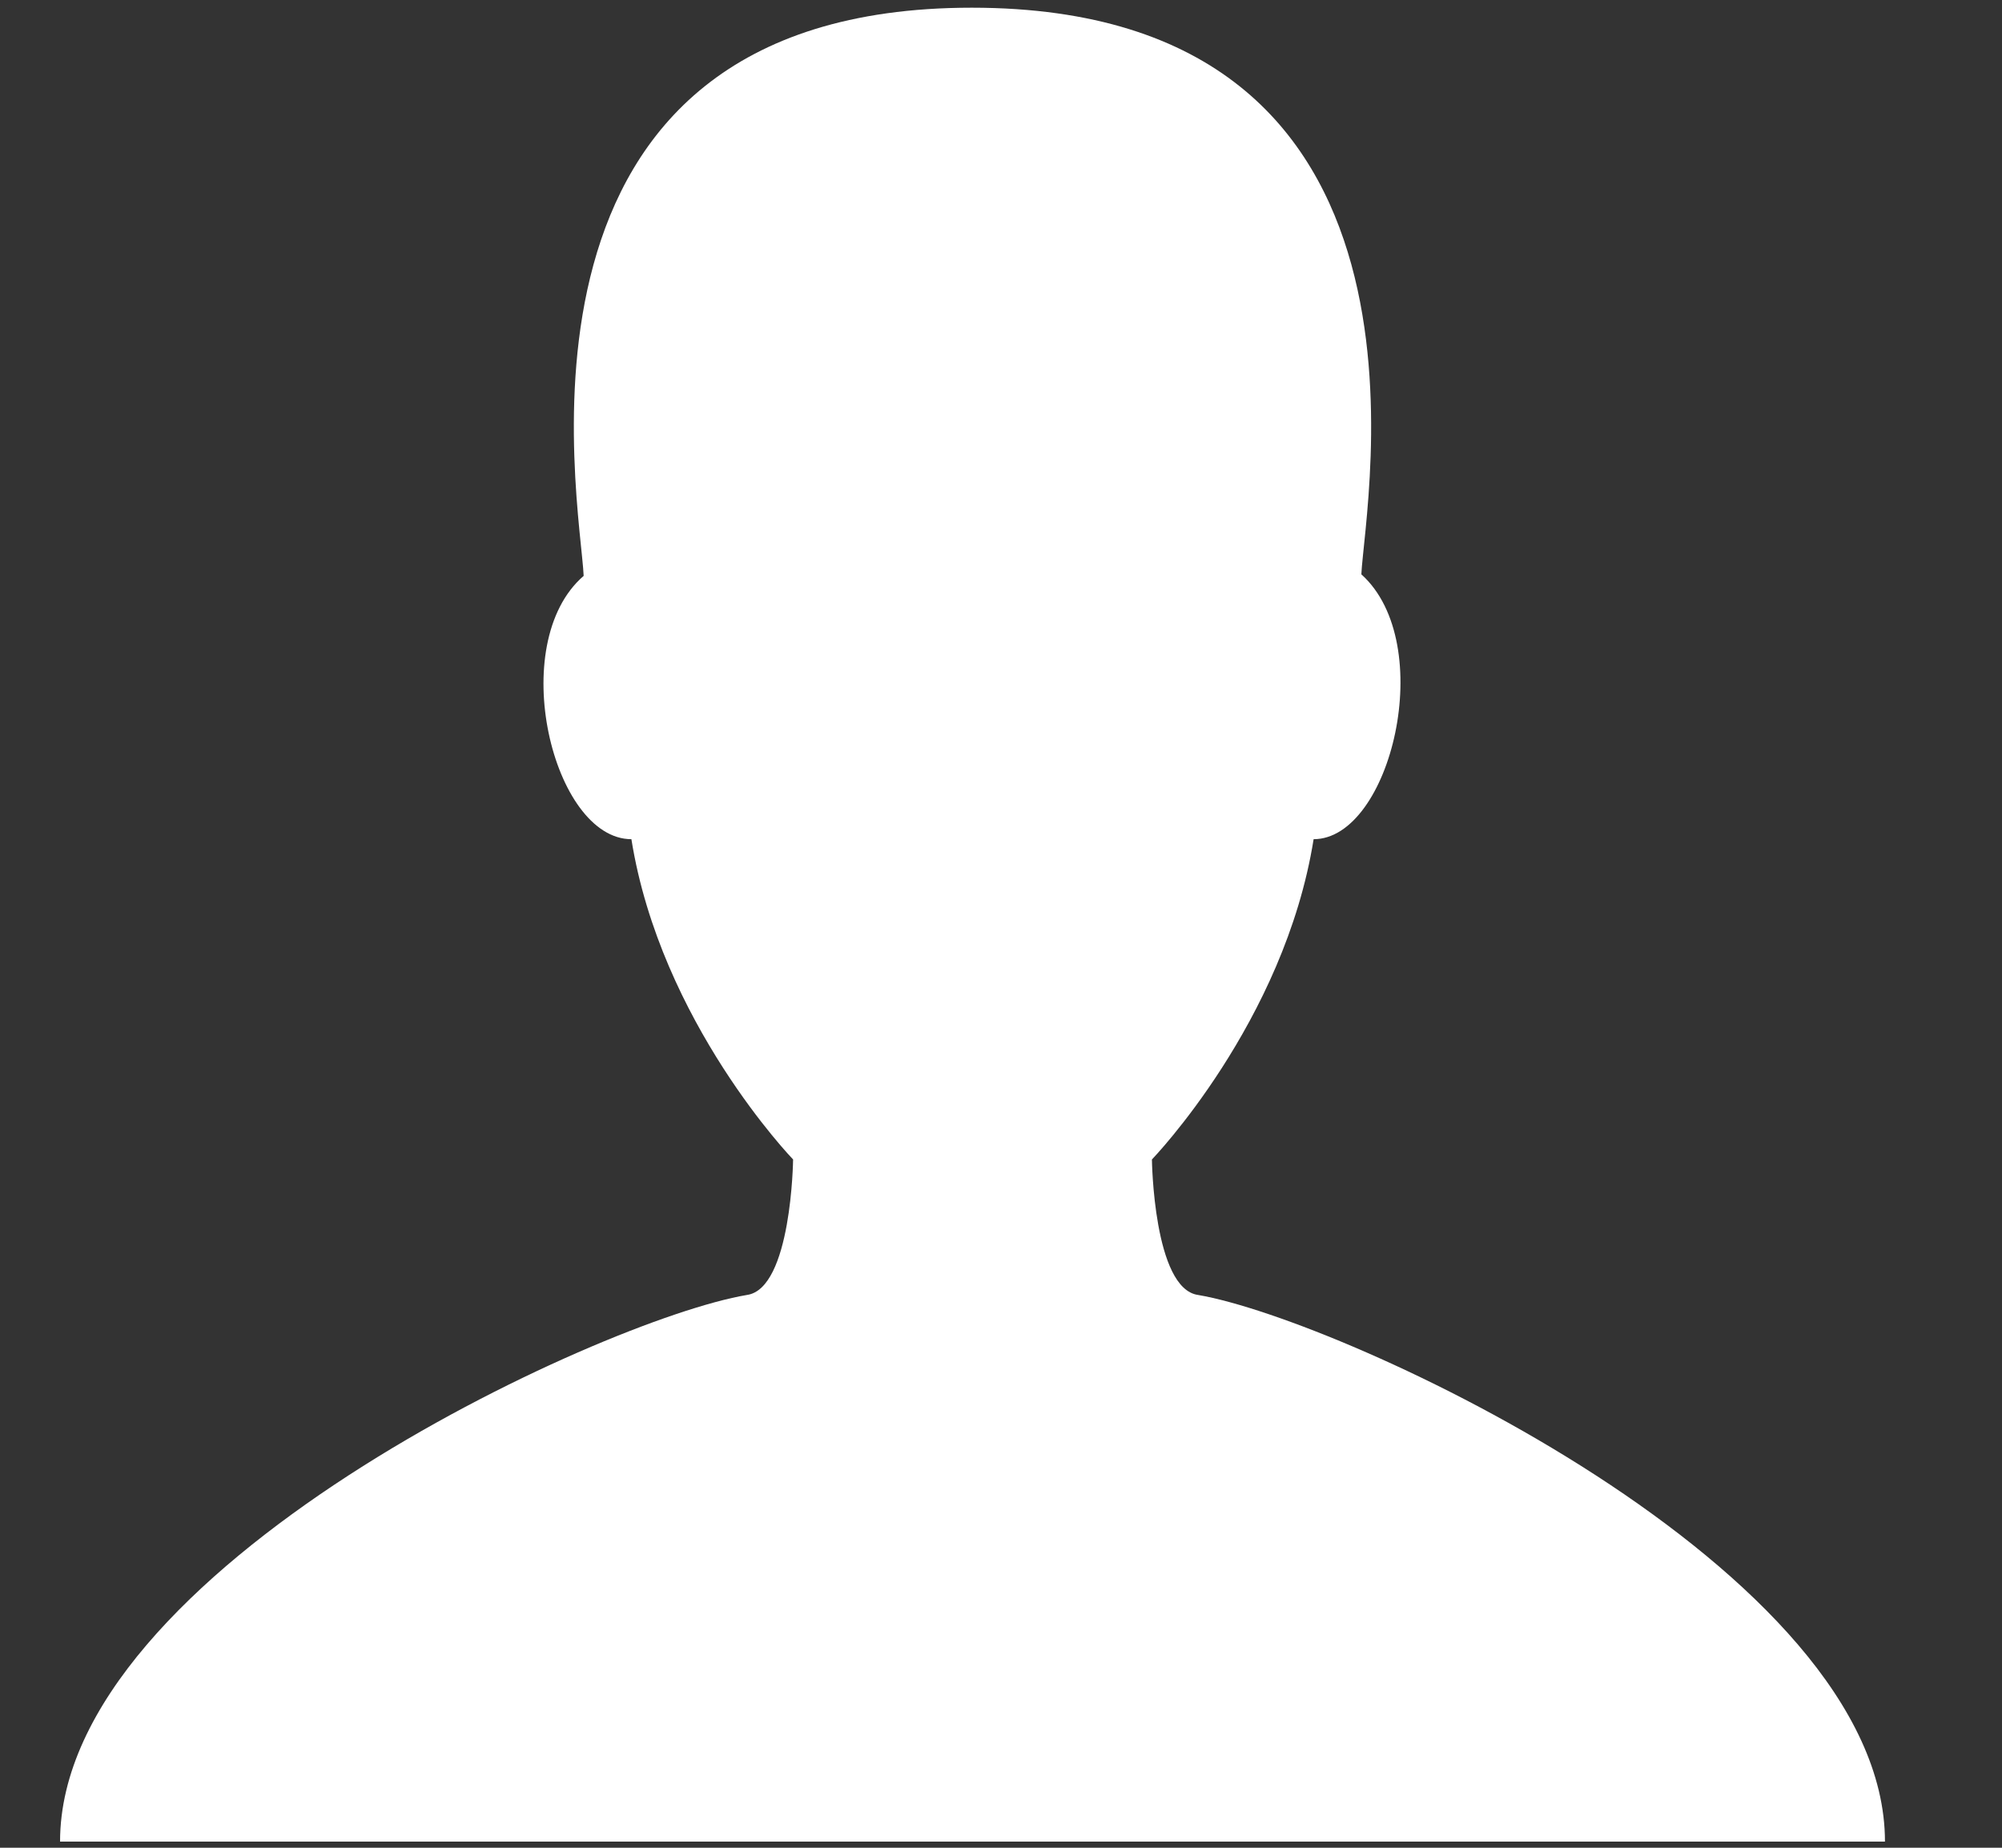 <svg xmlns="http://www.w3.org/2000/svg" viewBox="0 0 13 12" width="13" height="12">
	<rect x="0" y="0" width="13" height="12" fill="#333333" stroke="none"/>
	<style>
		tspan { white-space:pre }
		.shp0 { fill: #ffffff } 
	</style>
	<path id="People Icon" class="shp0" d="M7.78 8.41C7.49 8.37 7.48 7.53 7.48 7.53C7.48 7.53 8.34 6.64 8.53 5.45C9.03 5.45 9.34 4.18 8.84 3.73C8.86 3.27 9.49 0.05 6.31 0.05C3.14 0.05 3.77 3.27 3.79 3.74C3.28 4.18 3.59 5.45 4.1 5.45C4.29 6.64 5.15 7.53 5.15 7.53C5.15 7.53 5.14 8.37 4.85 8.41C3.9 8.57 0.39 10.19 0.39 11.96L6.31 11.96L12.24 11.96C12.24 10.19 8.72 8.57 7.78 8.41" />
</svg>